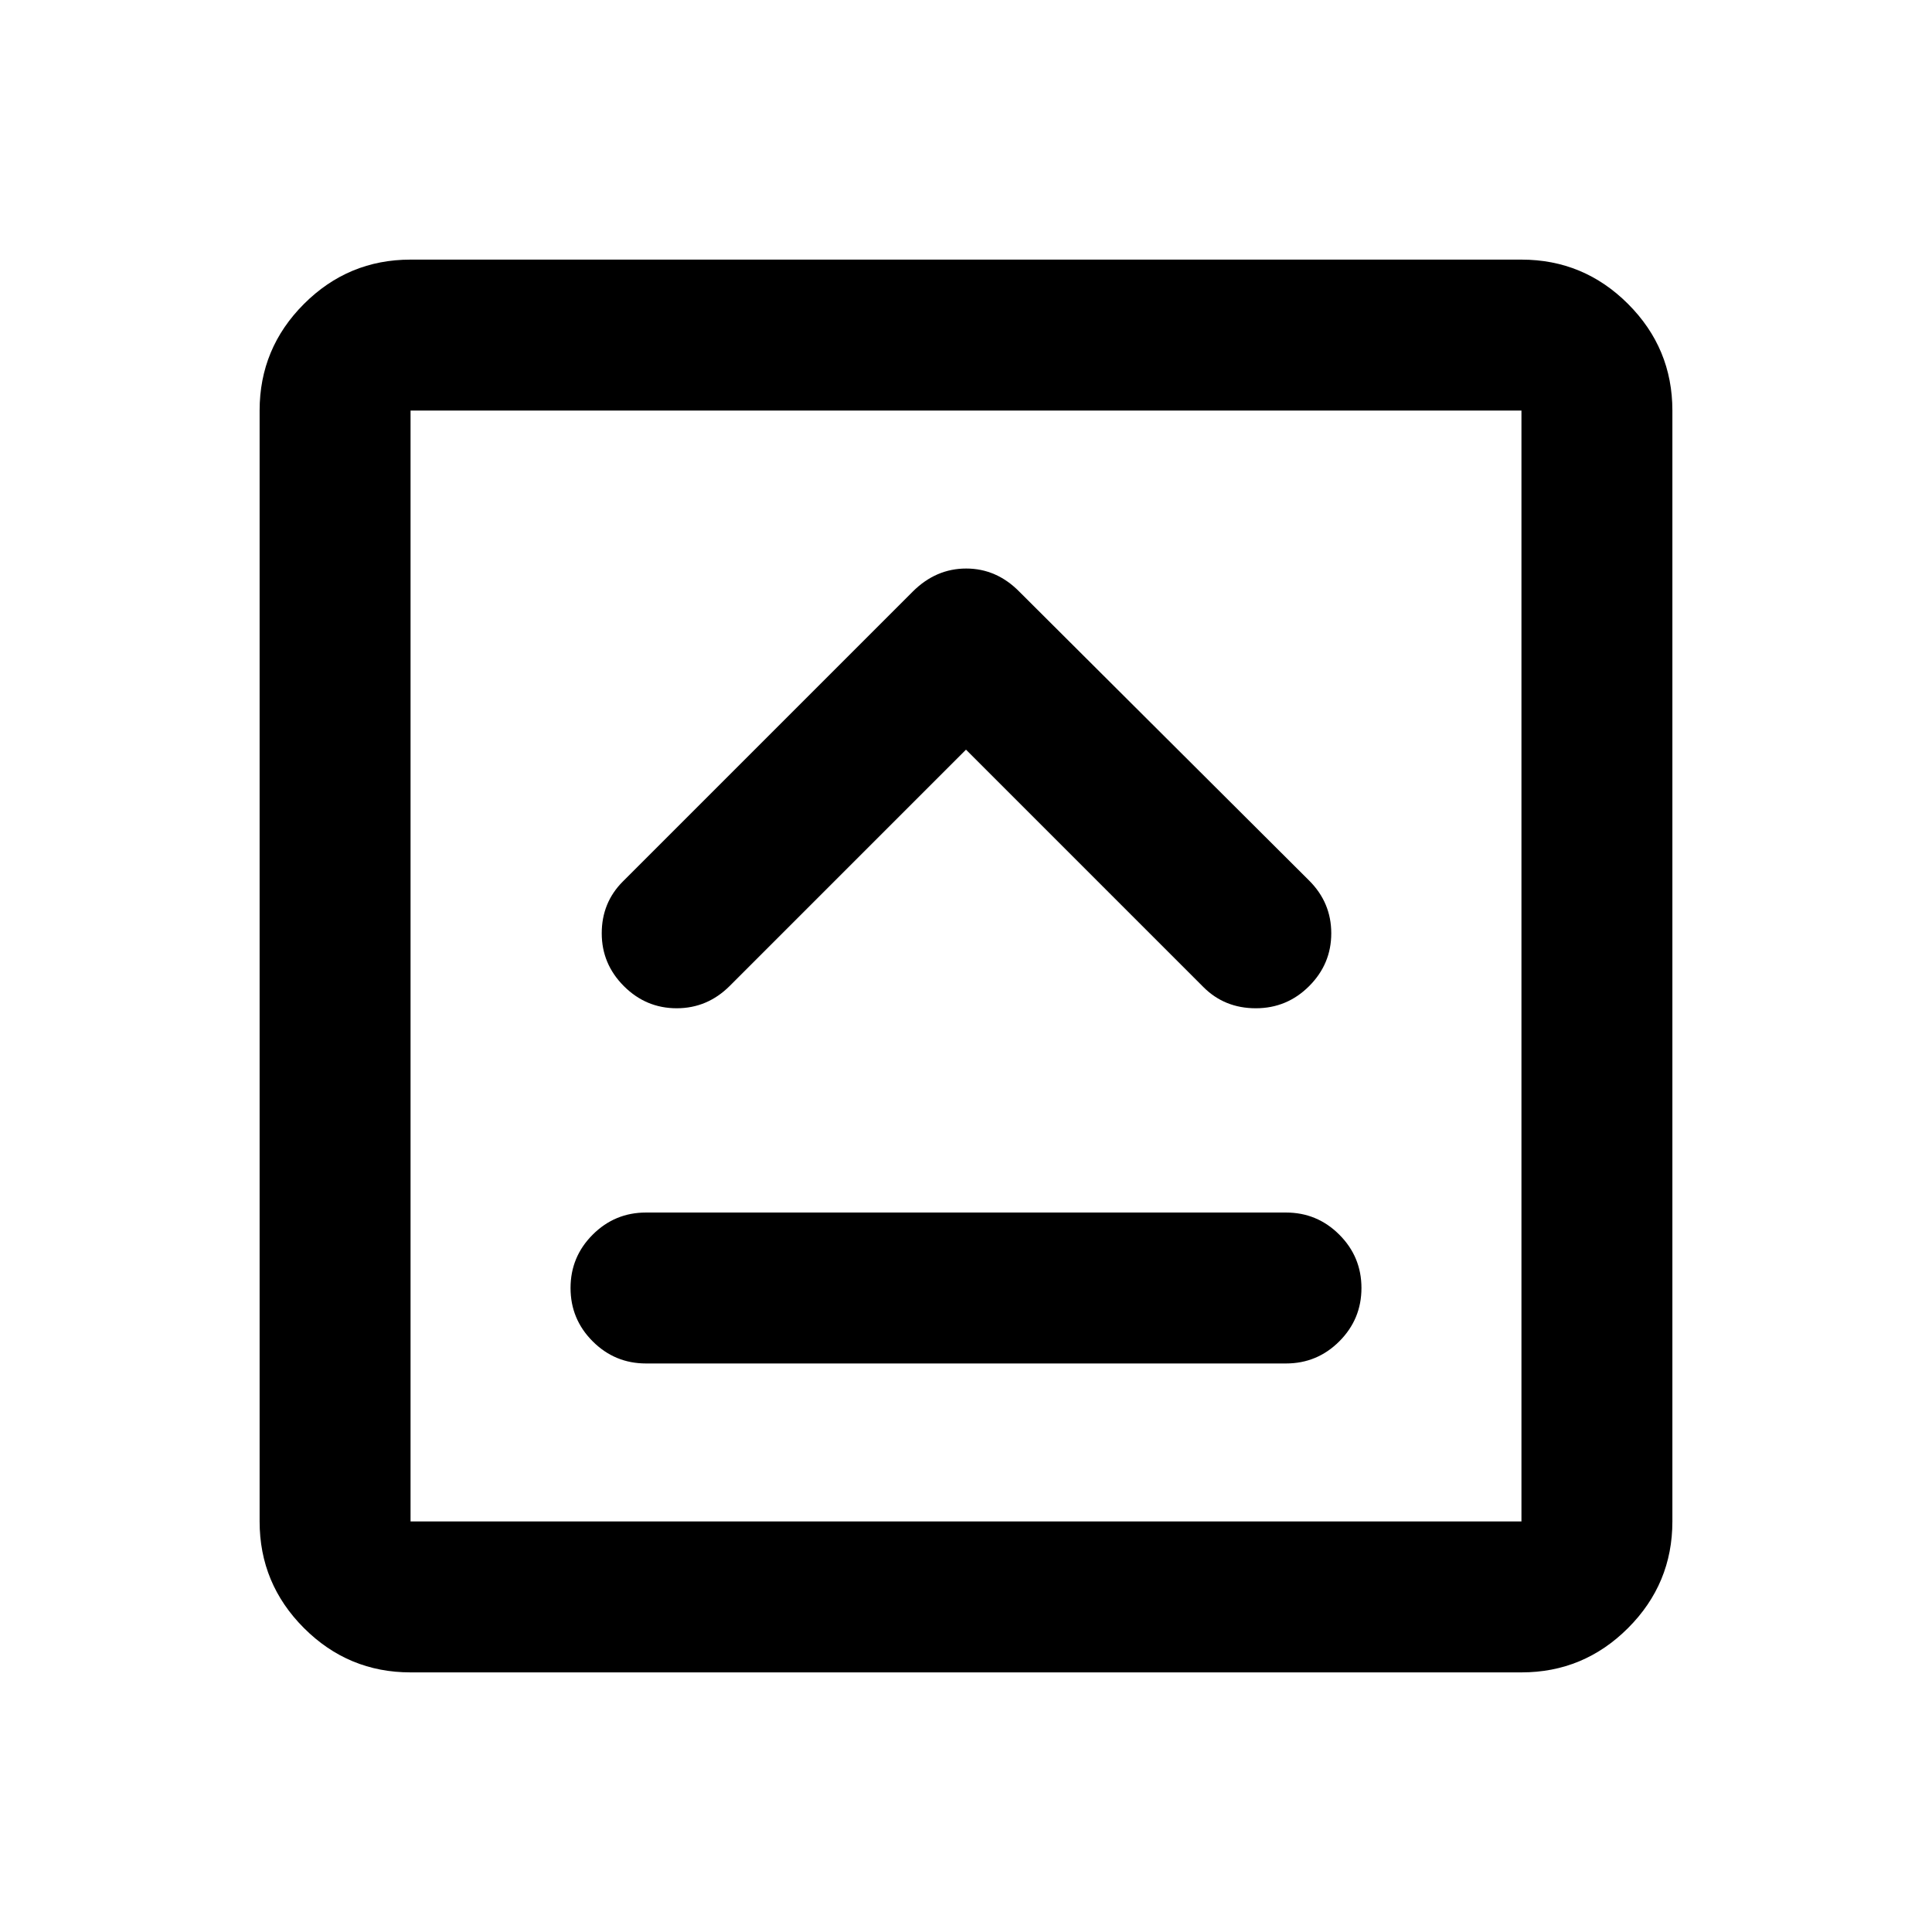 <svg xmlns="http://www.w3.org/2000/svg" height="24" viewBox="0 -960 960 960" width="24"><path d="M321-282.5h318q15.5 0 26.5-11t11-26.5q0-15.5-11-26.5t-26.5-11H321q-15.5 0-26.5 11t-11 26.5q0 15.5 11 26.5t26.5 11Zm159-305 118 118q10.5 10.5 26 10.5t26.5-11q11-11 11-26.25t-11-26.21L506.5-666q-11.32-11.5-26.41-11.5T453.5-666l-144 144Q299-511.5 299-496.25T310-470q11 11 26.25 11t26.38-11.13L480-587.5ZM204-129q-30.94 0-52.97-22.03Q129-173.06 129-204v-552q0-30.94 22.03-52.97Q173.06-831 204-831h552q30.94 0 52.97 22.03Q831-786.94 831-756v552q0 30.94-22.03 52.97Q786.94-129 756-129H204Zm0-75h552v-552H204v552Zm0-552v552-552Z"/></svg>